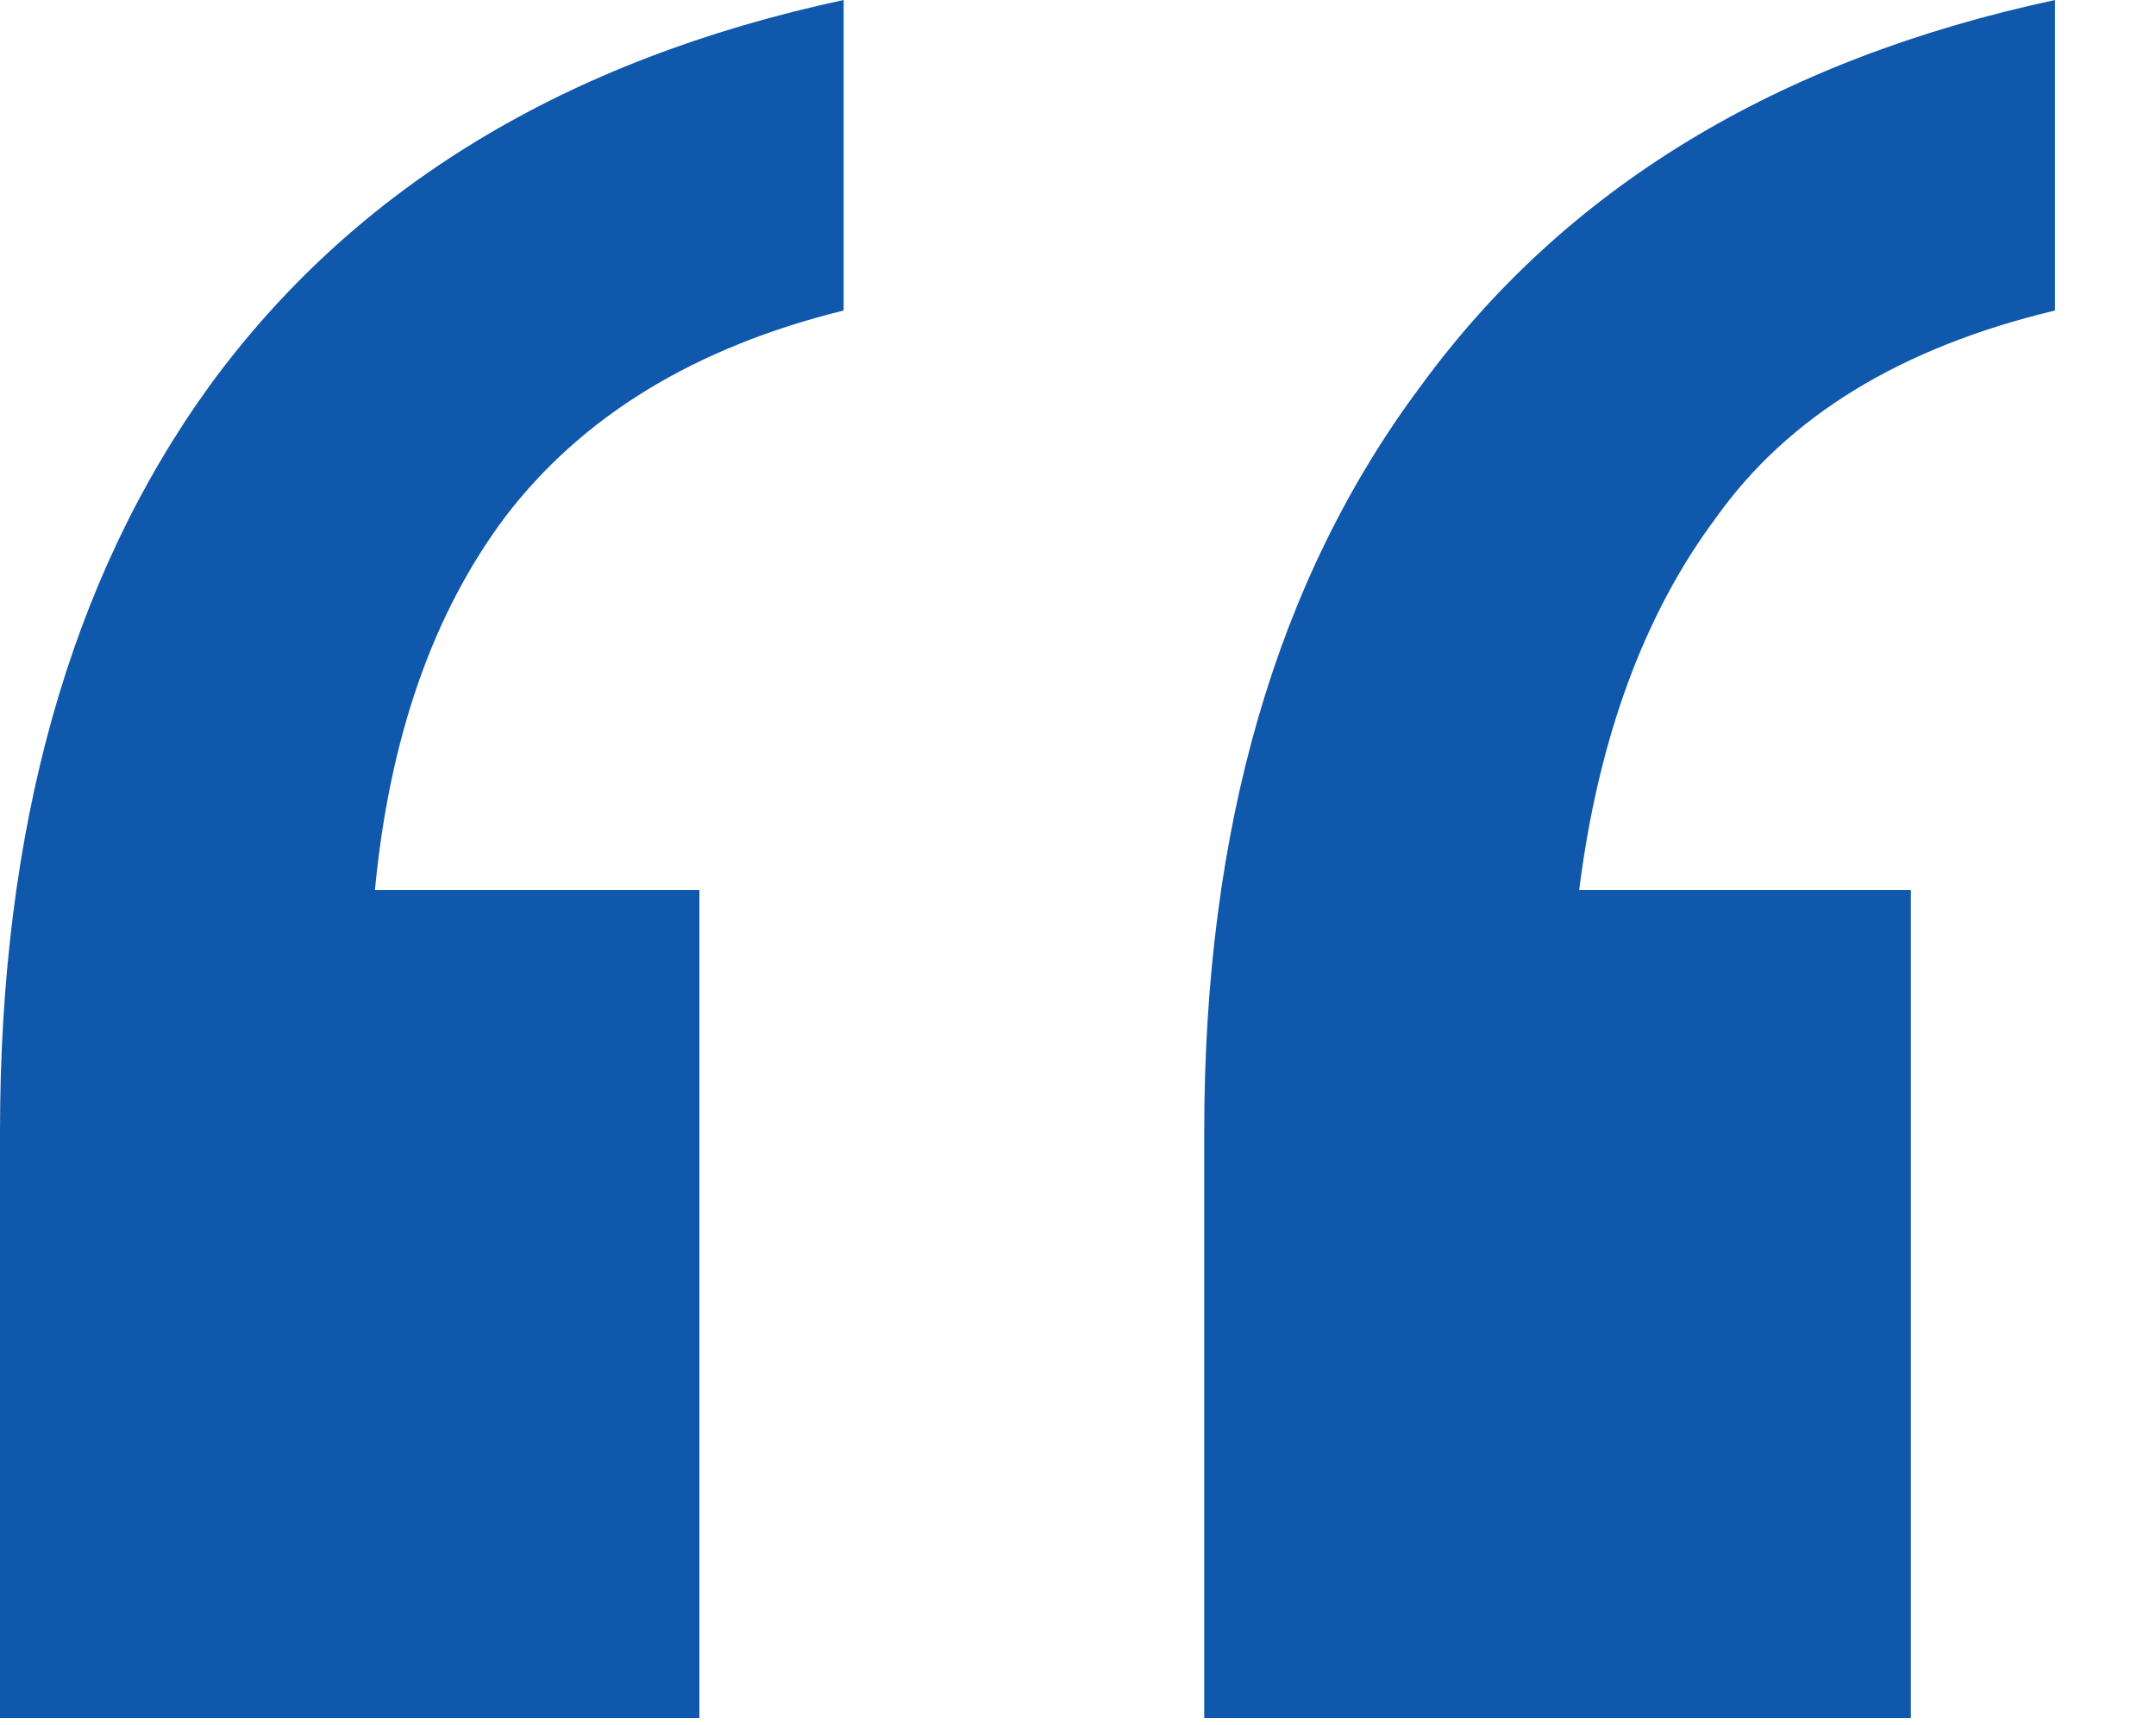 <svg xmlns="http://www.w3.org/2000/svg" width="20" height="16" viewBox="0 0 20 16" fill="none">
  <path d="M11.171 15.936V10.496C11.171 7.68 11.839 5.376 13.177 3.584C14.515 1.749 16.477 0.555 19.063 0V2.88C17.636 3.221 16.588 3.861 15.92 4.8C15.251 5.696 14.827 6.848 14.649 8.256H17.726V15.936H11.171ZM0 15.936V10.496C0 7.68 0.647 5.376 1.94 3.584C3.278 1.749 5.24 0.555 7.826 0V2.88C6.444 3.221 5.396 3.861 4.682 4.8C4.013 5.696 3.612 6.848 3.478 8.256H6.488V15.936H0Z" fill="#0F58AB"/>
</svg>
